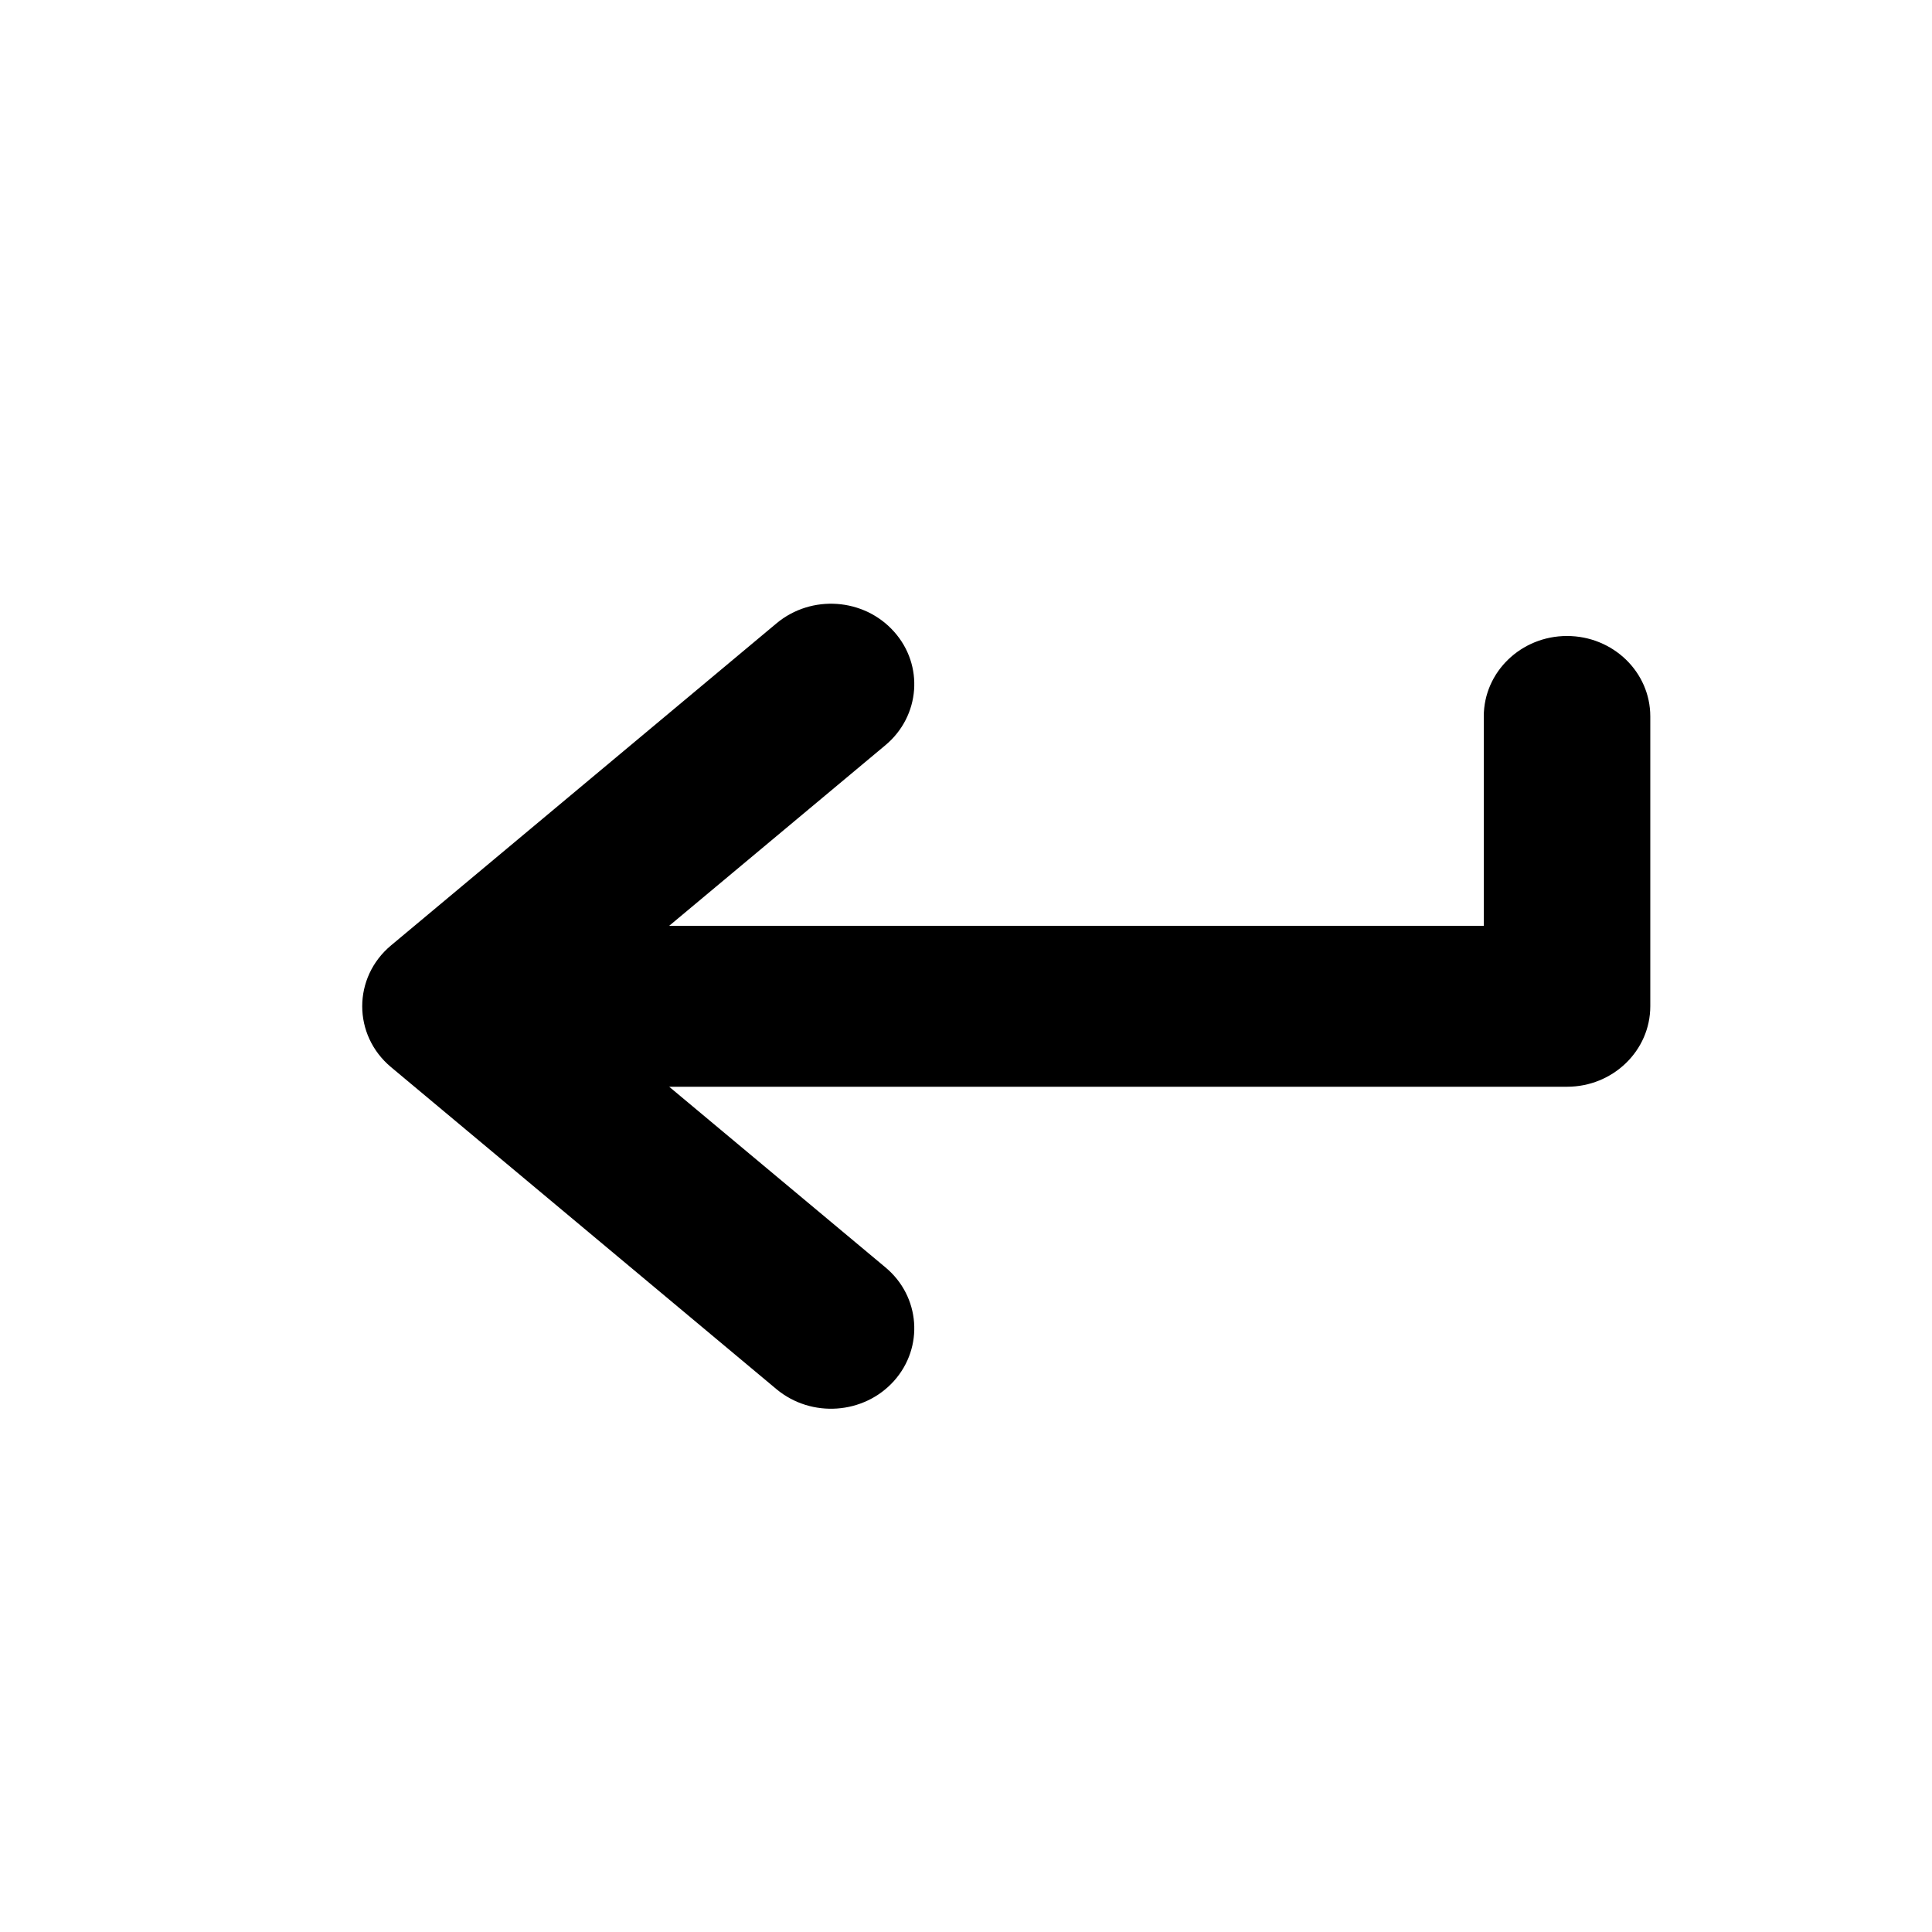<svg width="16" height="16" viewBox="0 0 16 16" fill="none" xmlns="http://www.w3.org/2000/svg">
<path d="M7.404 5.231C7.653 5.509 7.621 5.93 7.333 6.171L5.542 7.667H12.288V5.933C12.288 5.565 12.597 5.267 12.977 5.267C13.358 5.267 13.667 5.565 13.667 5.933V8.333C13.667 8.701 13.358 9 12.977 9H5.542L7.333 10.496C7.621 10.736 7.653 11.157 7.404 11.436C7.155 11.714 6.72 11.745 6.431 11.505L3.239 8.838C2.92 8.572 2.92 8.095 3.239 7.829L6.431 5.162C6.72 4.921 7.155 4.952 7.404 5.231Z" fill="black"/>
</svg>
